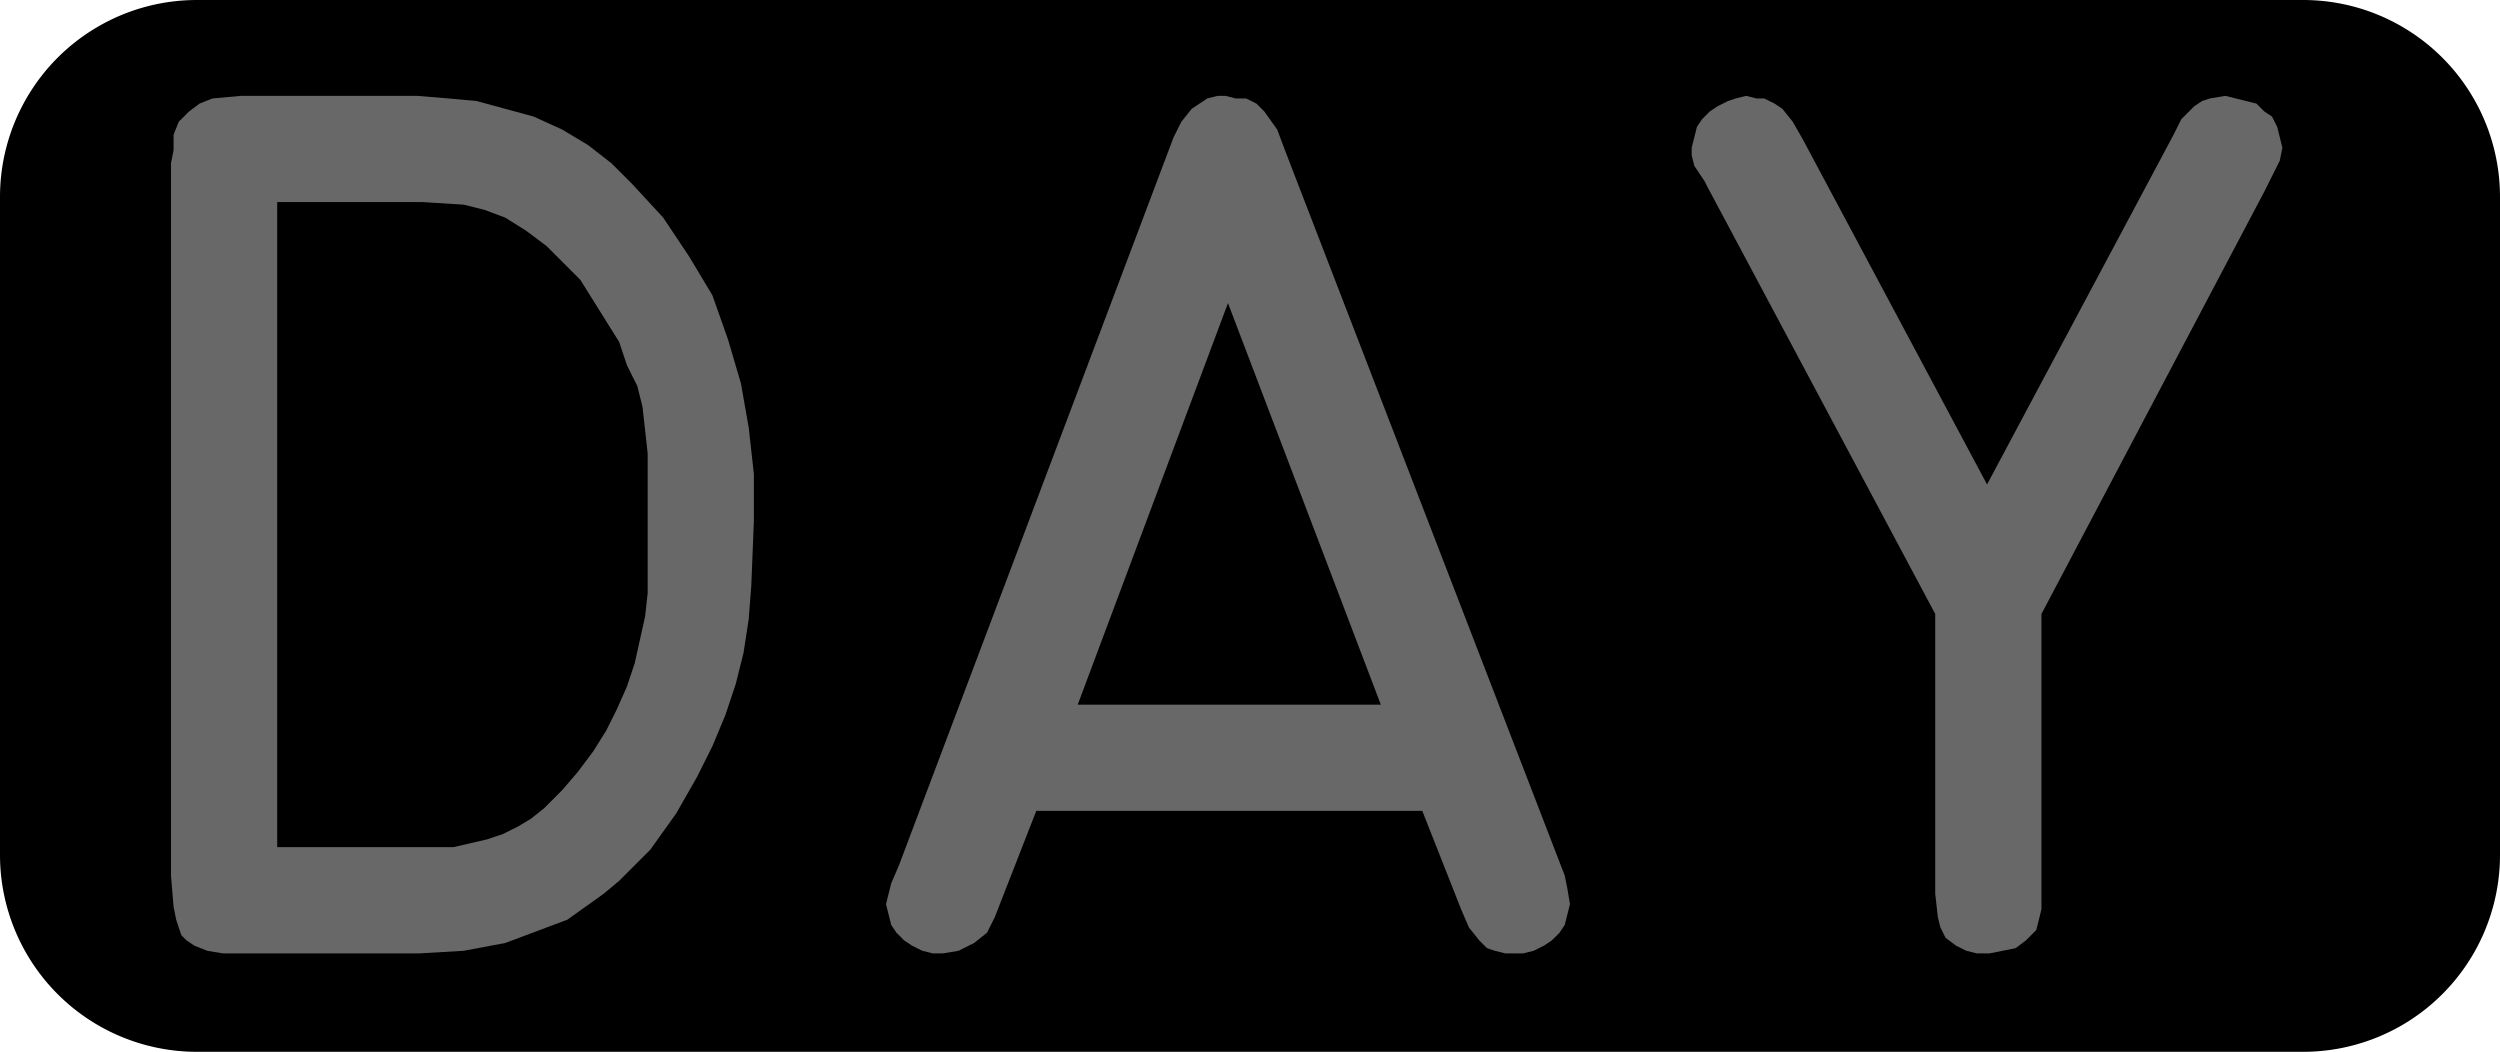 <?xml version="1.0" encoding="utf-8"?>
<!-- Generator: Fusion 360, Shaper Origin Export Add-In, Version 1.6.10  -->
<svg xmlns="http://www.w3.org/2000/svg" xmlns:xlink="http://www.w3.org/1999/xlink" xmlns:shaper="http://www.shapertools.com/namespaces/shaper" shaper:fusionaddin="version:1.6.10" width="0.965cm" height="0.406cm" version="1.1" x="0cm" y="0cm" viewBox="0 0 0.965 0.406" enable-background="new 0 0 0.965 0.406" xml:space="preserve"><path d="M0.608,-0.126 A0.076,0.076 270 0,1 0.684,-0.05 L0.684,0.204 A0.076,0.076 0 0,1 0.608,0.28 L-0.205,0.28 A0.076,0.076 90 0,1 -0.281,0.204 L-0.281,-0.05 A0.076,0.076 180 0,1 -0.205,-0.126 L0.608,-0.126z" transform="matrix(1,0,0,-1,0.281,0.28)" fill="rgb(0,0,0)" shaper:cutDepth="0.0015875" stroke-linecap="round" stroke-linejoin="round" /><path d="M-0.12,0.243 L-0.12,0.243 -0.108,0.242 -0.097,0.241 -0.086,0.238 -0.075,0.235 -0.064,0.23 -0.054,0.224 -0.045,0.217 -0.037,0.209 -0.037,0.209 -0.025,0.196 -0.015,0.181 -0.006,0.166 0,0.149 0.005,0.132 0.008,0.115 0.01,0.097 0.01,0.079 0.01,0.079 0.009,0.054 0.008,0.041 0.006,0.028 0.003,0.016 -0.001,0.004 -0.006,-0.008 -0.012,-0.02 -0.012,-0.02 -0.02,-0.034 -0.03,-0.048 -0.042,-0.06 -0.048,-0.065 -0.055,-0.07 -0.062,-0.075 -0.07,-0.078 -0.078,-0.081 -0.086,-0.084 -0.102,-0.087 -0.119,-0.088 -0.189,-0.088 -0.189,-0.088 -0.195,-0.088 -0.201,-0.087 -0.206,-0.085 -0.209,-0.083 -0.211,-0.081 -0.213,-0.075 -0.214,-0.07 -0.215,-0.058 -0.215,0.217 -0.215,0.217 -0.214,0.222 -0.214,0.228 -0.212,0.233 -0.208,0.237 -0.204,0.24 -0.199,0.242 -0.188,0.243 -0.12,0.243z M-0.118,0.202 L-0.174,0.202 -0.174,-0.047 -0.119,-0.047 -0.119,-0.047 -0.106,-0.047 -0.093,-0.044 -0.087,-0.042 -0.081,-0.039 -0.076,-0.036 -0.071,-0.032 -0.071,-0.032 -0.064,-0.025 -0.058,-0.018 -0.052,-0.01 -0.047,-0.002 -0.043,0.006 -0.039,0.015 -0.036,0.024 -0.034,0.033 -0.034,0.033 -0.032,0.042 -0.031,0.051 -0.031,0.07 -0.031,0.07 -0.031,0.105 -0.032,0.114 -0.033,0.123 -0.035,0.131 -0.039,0.139 -0.039,0.139 -0.042,0.148 -0.047,0.156 -0.052,0.164 -0.057,0.172 -0.064,0.179 -0.07,0.185 -0.078,0.191 -0.086,0.196 -0.086,0.196 -0.094,0.199 -0.102,0.201 -0.118,0.202z" transform="matrix(1,0,0,-1,0.281,0.28)" fill="rgb(104,104,104)" fill-rule="nonzero" shaper:cutDepth="0.0000762" stroke-linecap="round" stroke-linejoin="round" /><path d="M0.119,-0.033 L0.103,-0.074 0.103,-0.074 0.1,-0.08 0.095,-0.084 0.089,-0.087 0.083,-0.088 0.083,-0.088 0.079,-0.088 0.075,-0.087 0.071,-0.085 0.068,-0.083 0.065,-0.08 0.063,-0.077 0.062,-0.073 0.061,-0.069 0.061,-0.069 0.062,-0.065 0.063,-0.061 0.066,-0.054 0.172,0.227 0.172,0.227 0.175,0.233 0.179,0.238 0.182,0.24 0.185,0.242 0.189,0.243 0.192,0.243 0.192,0.243 0.196,0.242 0.2,0.242 0.204,0.24 0.207,0.237 0.212,0.23 0.215,0.222 0.323,-0.058 0.323,-0.058 0.324,-0.063 0.325,-0.069 0.325,-0.069 0.324,-0.073 0.323,-0.077 0.321,-0.08 0.318,-0.083 0.315,-0.085 0.311,-0.087 0.307,-0.088 0.303,-0.088 0.303,-0.088 0.3,-0.088 0.296,-0.087 0.293,-0.086 0.29,-0.083 0.286,-0.078 0.283,-0.071 0.268,-0.033 0.119,-0.033z M0.252,0.008 L0.193,0.163 0.135,0.008 0.252,0.008z" transform="matrix(1,0,0,-1,0.281,0.28)" fill="rgb(104,104,104)" fill-rule="nonzero" shaper:cutDepth="0.0000762" stroke-linecap="round" stroke-linejoin="round" /><path d="M0.558,0.228 L0.486,0.093 0.415,0.226 0.415,0.226 0.411,0.233 0.407,0.238 0.404,0.24 0.4,0.242 0.397,0.242 0.393,0.243 0.393,0.243 0.389,0.242 0.386,0.241 0.382,0.239 0.379,0.237 0.376,0.234 0.374,0.231 0.373,0.227 0.372,0.223 0.372,0.223 0.372,0.22 0.373,0.216 0.377,0.21 0.378,0.208 0.466,0.043 0.466,-0.065 0.466,-0.065 0.467,-0.074 0.468,-0.078 0.47,-0.082 0.474,-0.085 0.478,-0.087 0.482,-0.088 0.487,-0.088 0.487,-0.088 0.492,-0.087 0.497,-0.086 0.501,-0.083 0.505,-0.079 0.505,-0.079 0.506,-0.075 0.507,-0.071 0.507,-0.063 0.507,0.043 0.593,0.206 0.594,0.208 0.594,0.208 0.596,0.212 0.596,0.212 0.599,0.218 0.6,0.223 0.6,0.223 0.599,0.227 0.598,0.231 0.596,0.235 0.593,0.237 0.59,0.24 0.586,0.241 0.582,0.242 0.578,0.243 0.578,0.243 0.572,0.242 0.569,0.241 0.566,0.239 0.561,0.234 0.558,0.228z" transform="matrix(1,0,0,-1,0.281,0.28)" fill="rgb(104,104,104)" fill-rule="nonzero" shaper:cutDepth="0.0000762" stroke-linecap="round" stroke-linejoin="round" /></svg>
